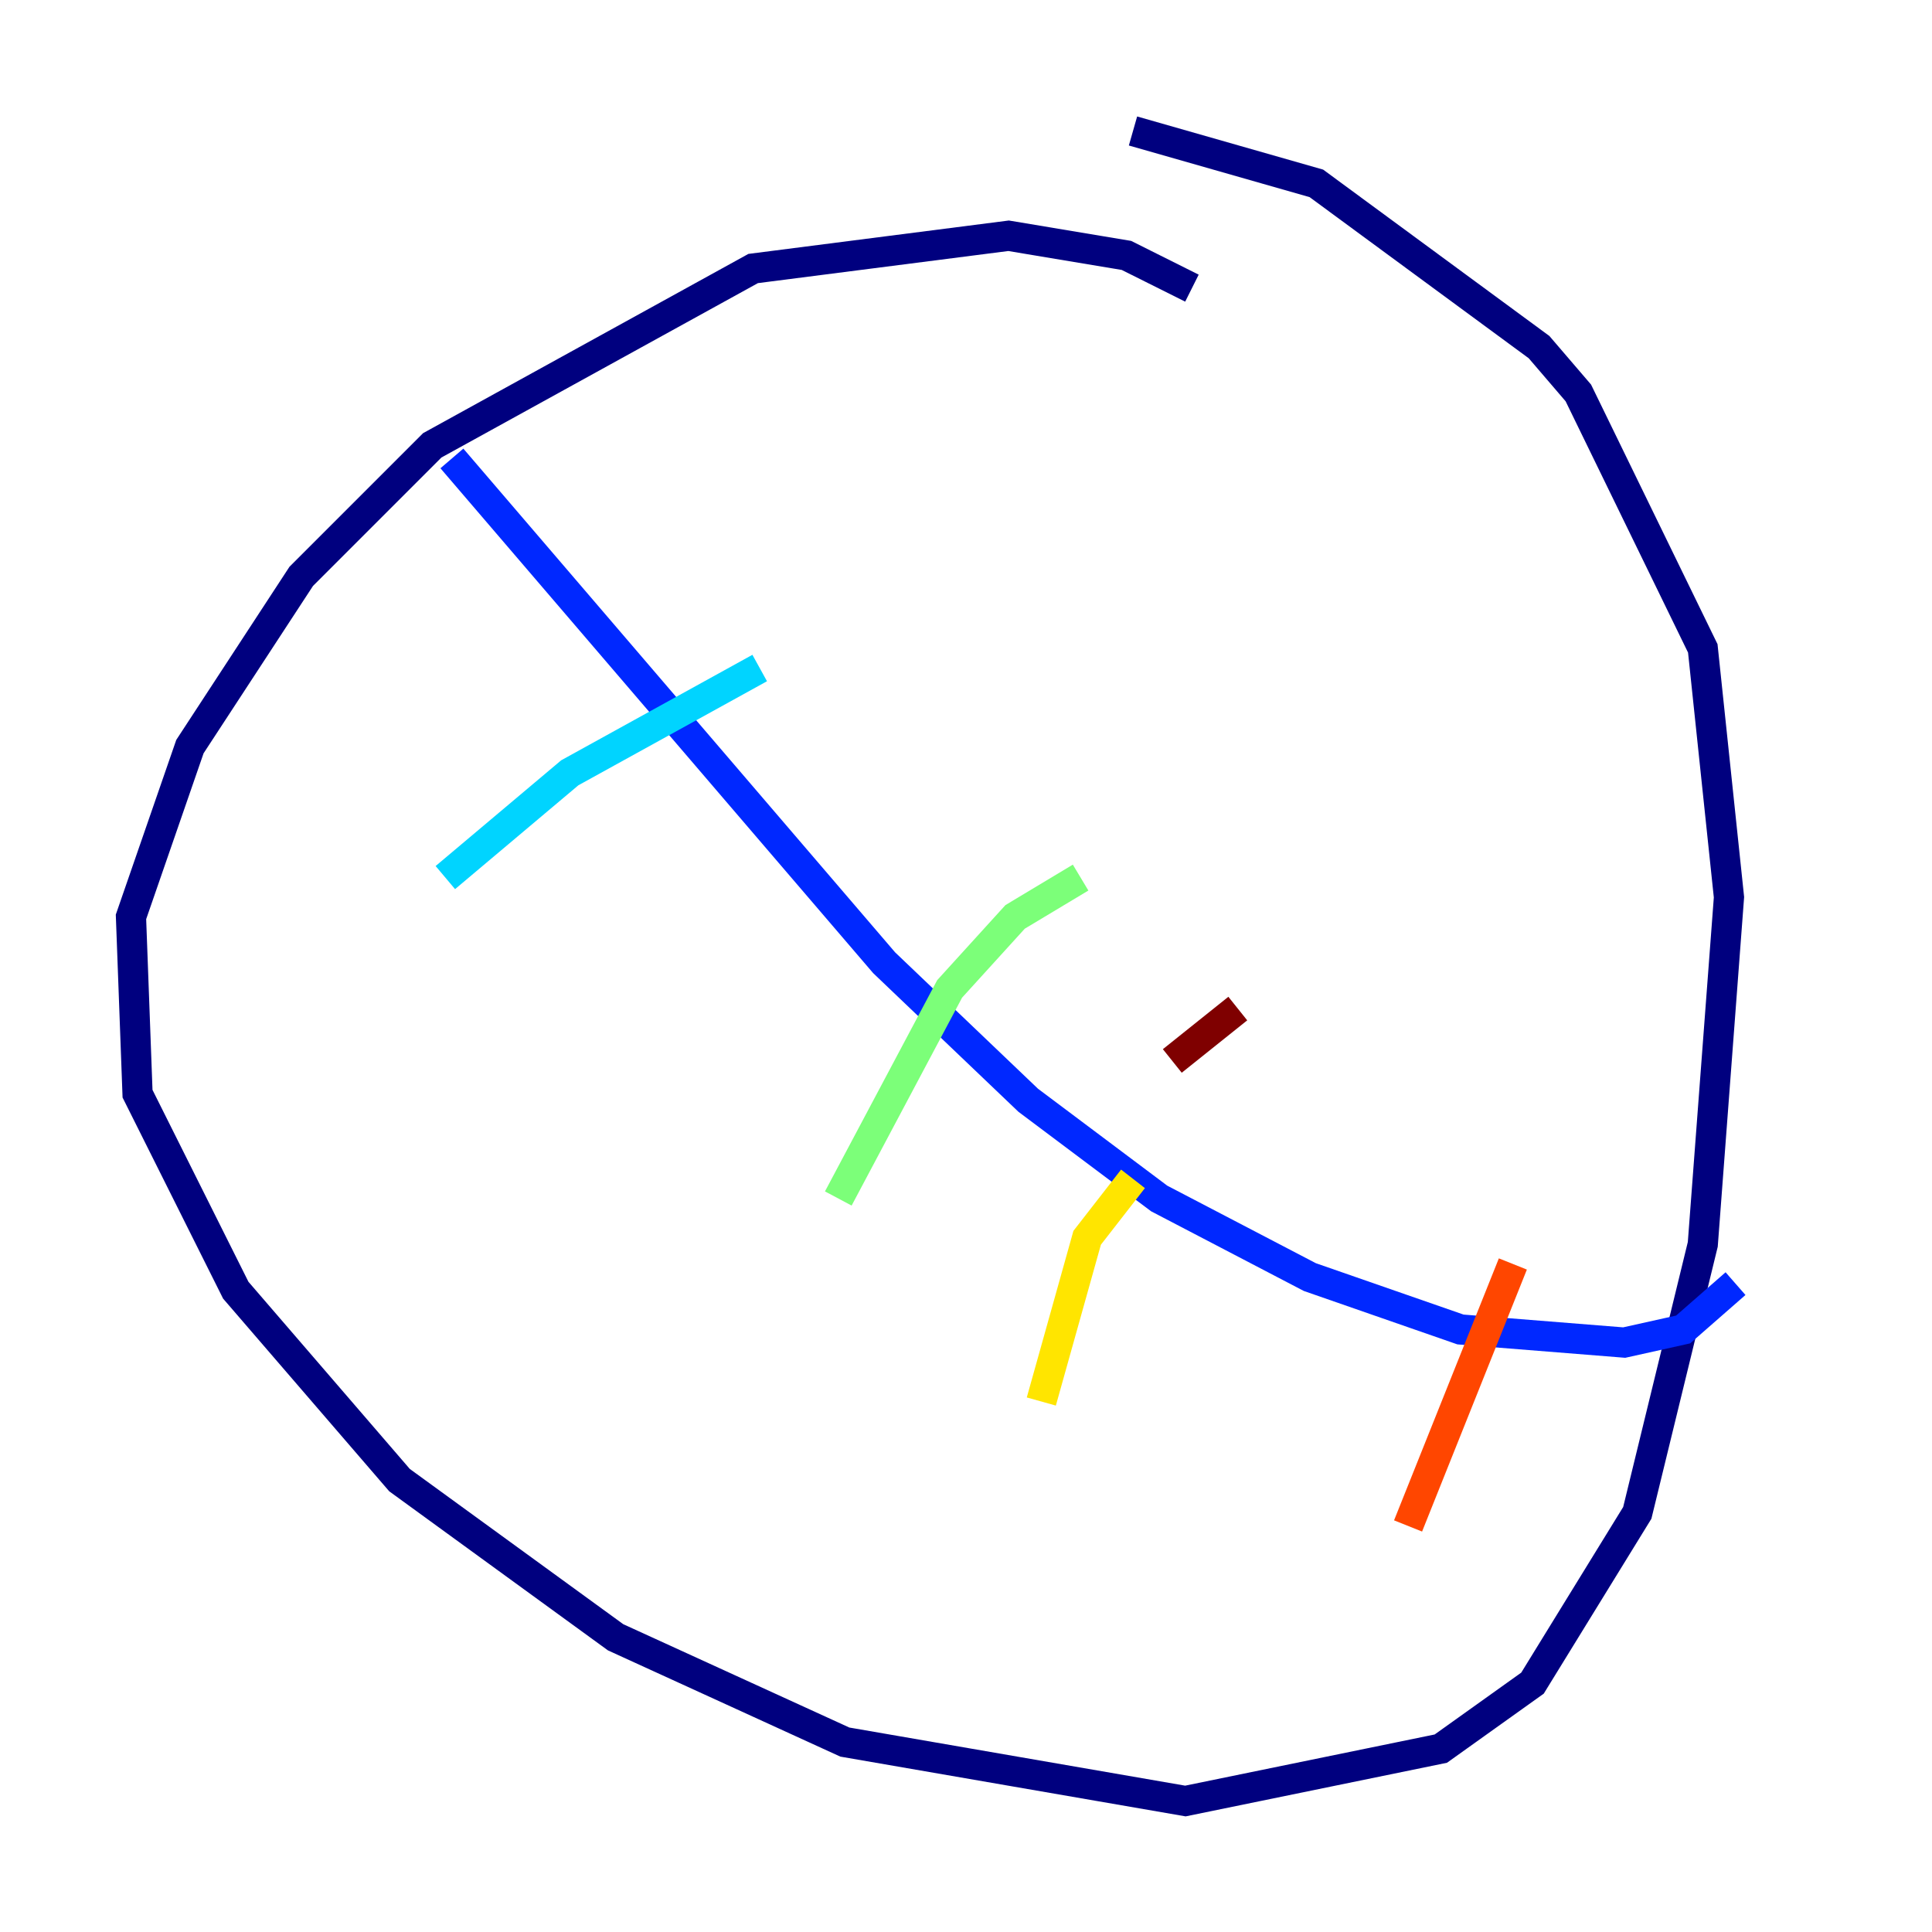 <?xml version="1.0" encoding="utf-8" ?>
<svg baseProfile="tiny" height="128" version="1.2" viewBox="0,0,128,128" width="128" xmlns="http://www.w3.org/2000/svg" xmlns:ev="http://www.w3.org/2001/xml-events" xmlns:xlink="http://www.w3.org/1999/xlink"><defs /><polyline fill="none" points="78.969,19.091 74.63,16.922 66.82,15.62 49.898,17.79 28.637,29.505 19.959,38.183 12.583,49.464 8.678,60.746 9.112,72.461 15.62,85.478 26.468,98.061 40.786,108.475 55.973,115.417 78.536,119.322 95.458,115.851 101.532,111.512 108.475,100.231 112.814,82.441 114.549,59.444 112.814,42.956 104.57,26.034 101.966,22.997 87.214,12.149 75.064,8.678" stroke="#00007f" stroke-width="2" /><polyline fill="none" points="29.939,30.373 58.576,63.783 68.122,72.895 76.8,79.403 86.78,84.61 96.759,88.081 107.607,88.949 111.512,88.081 114.983,85.044" stroke="#0028ff" stroke-width="2" /><polyline fill="none" points="50.332,44.258 37.749,51.2 29.505,58.142" stroke="#00d4ff" stroke-width="2" /><polyline fill="none" points="71.593,58.142 67.254,60.746 62.915,65.519 55.539,79.403" stroke="#7cff79" stroke-width="2" /><polyline fill="none" points="75.064,78.102 72.027,82.007 68.99,92.854" stroke="#ffe500" stroke-width="2" /><polyline fill="none" points="100.231,83.742 93.288,101.098" stroke="#ff4600" stroke-width="2" /><polyline fill="none" points="82.007,66.82 77.668,70.291" stroke="#7f0000" stroke-width="2" /></svg>